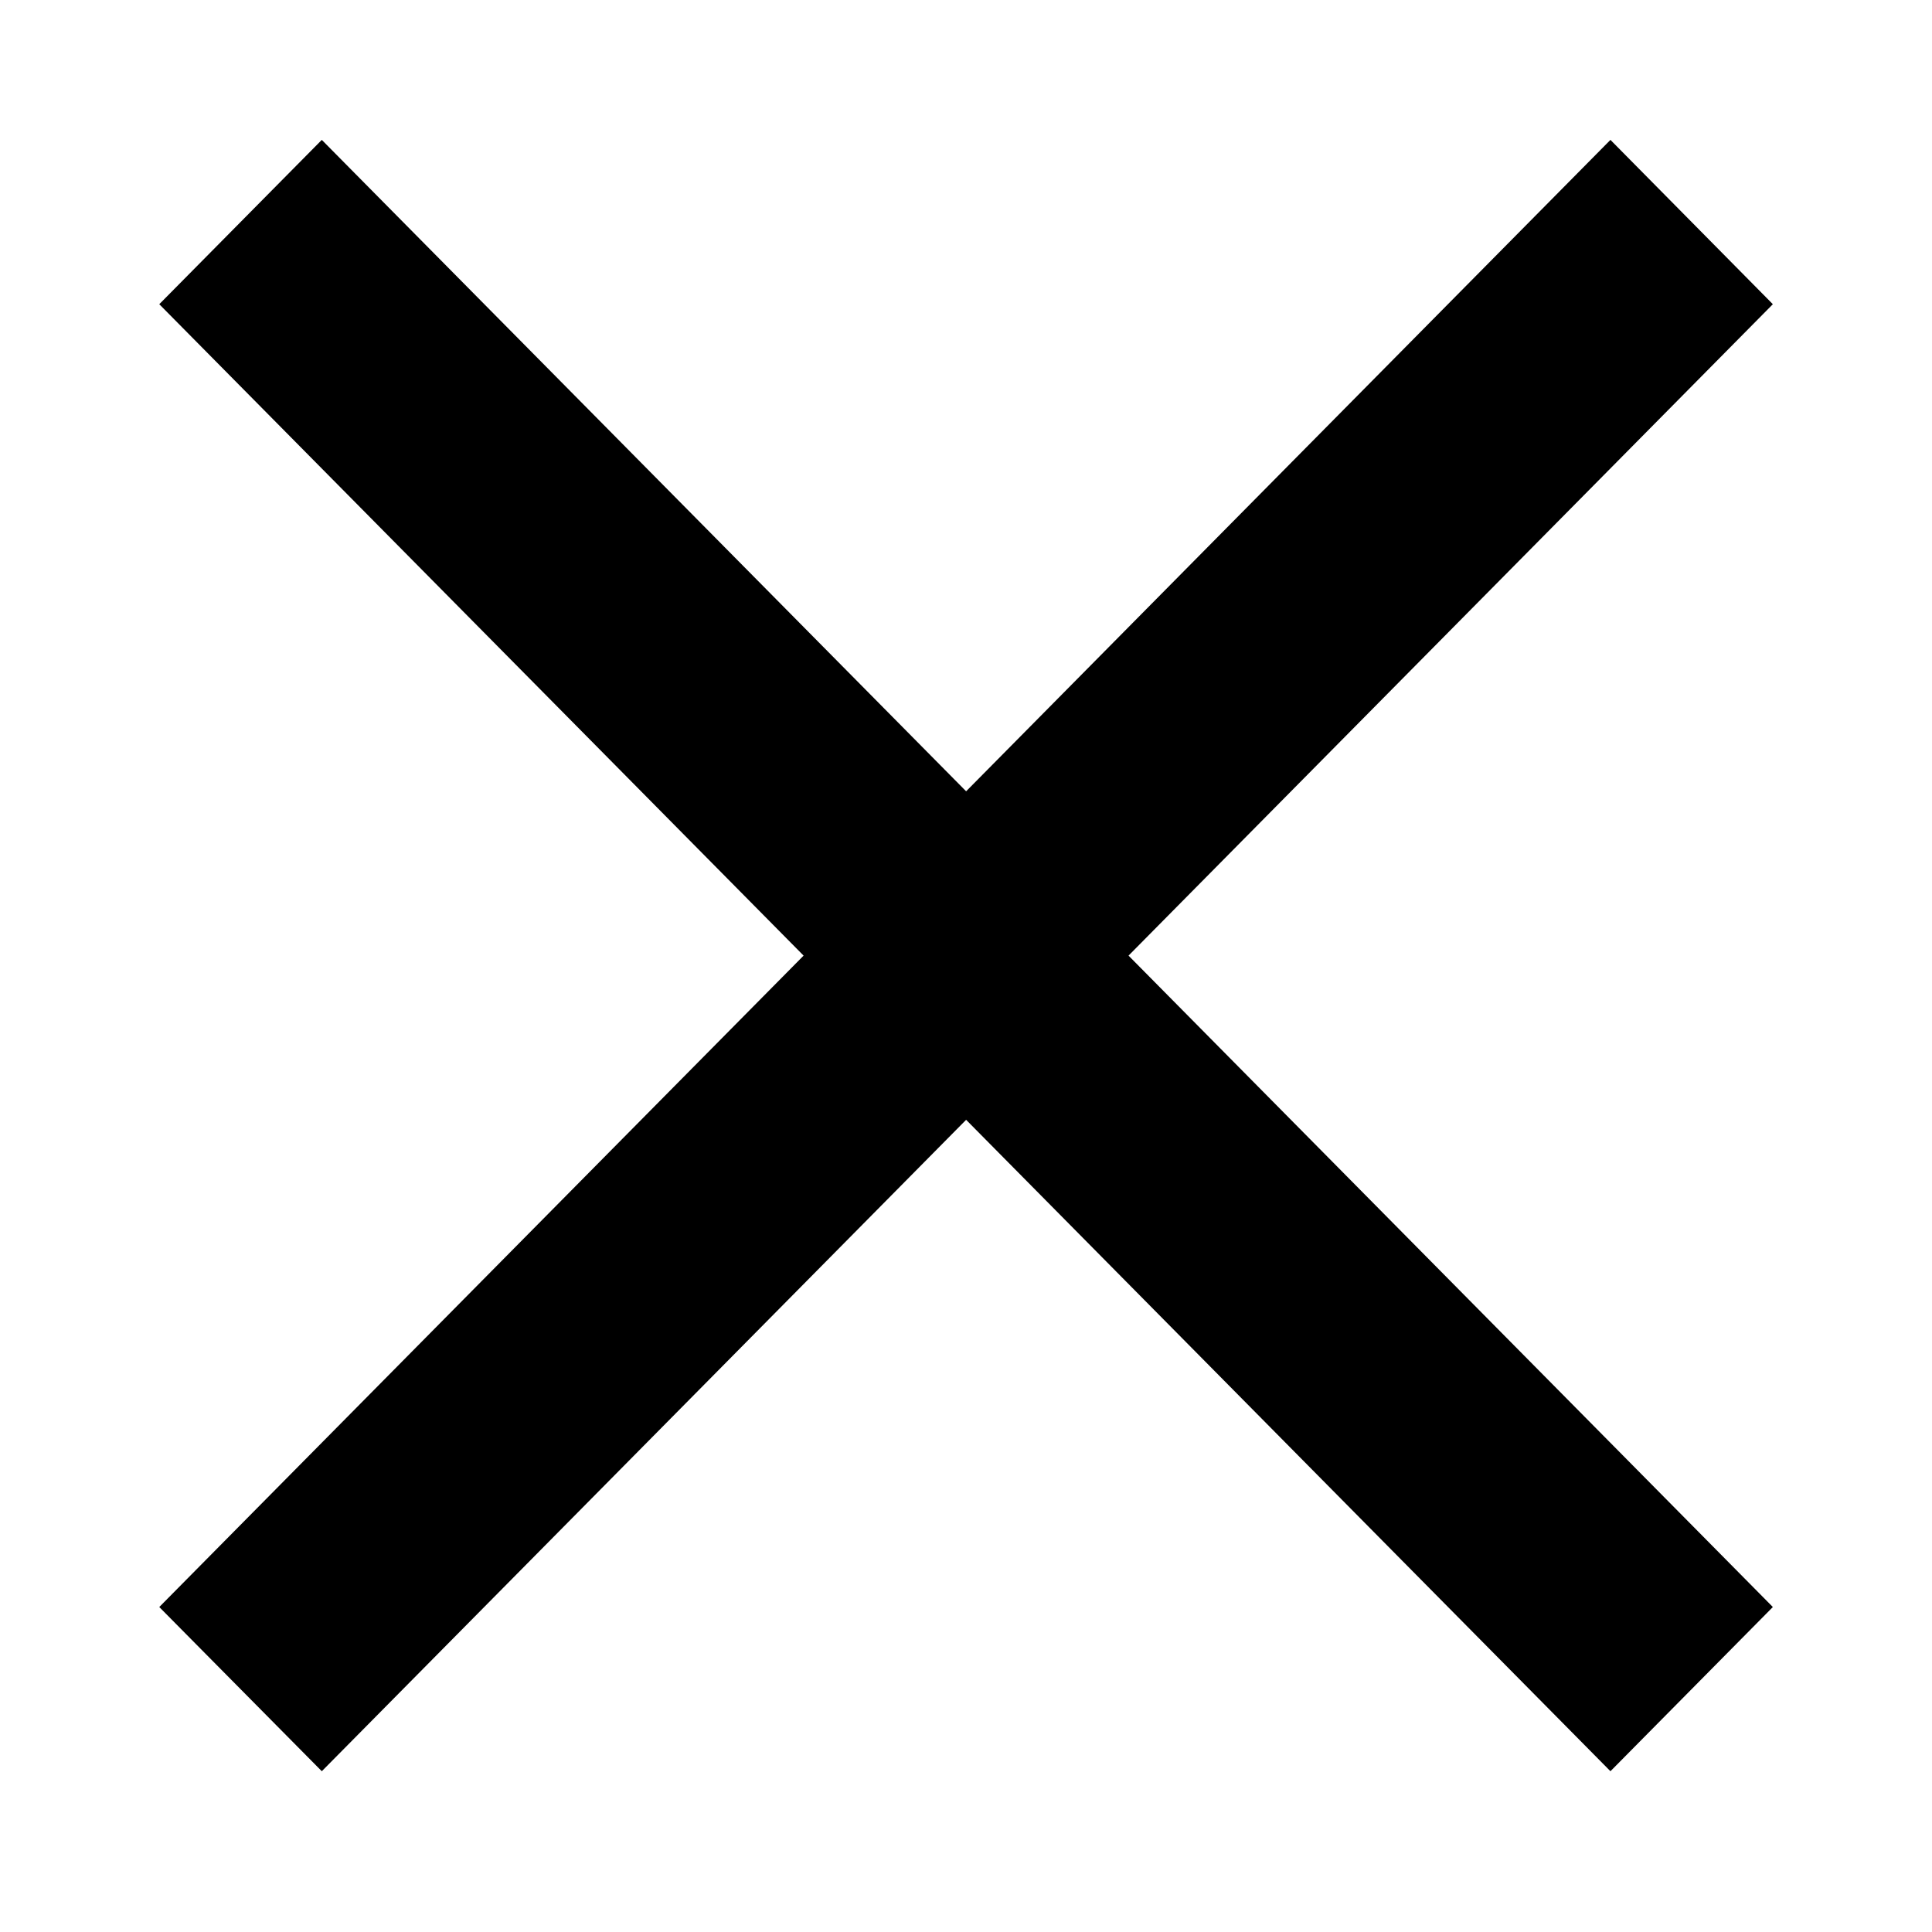 <svg width="16" height="16" xmlns="http://www.w3.org/2000/svg" xmlns:xlink="http://www.w3.org/1999/xlink" overflow="hidden"><defs><clipPath id="clip0"><rect x="632" y="352" width="16" height="16"/></clipPath><clipPath id="clip1"><rect x="633" y="353" width="14" height="14"/></clipPath><clipPath id="clip2"><rect x="633" y="353" width="14" height="14"/></clipPath></defs><g clip-path="url(#clip0)" transform="translate(-632 -352)"><g clip-path="url(#clip1)"><g clip-path="url(#clip2)"><path d="M18.136 6.119 16.791 4.773 11.455 10.109 6.119 4.773 4.773 6.119 10.109 11.455 4.773 16.791 6.119 18.136 11.455 12.8 16.791 18.136 18.136 16.791 12.8 11.455Z" transform="matrix(1 0 0 1.011 628.546 348.333)"/></g></g></g></svg>